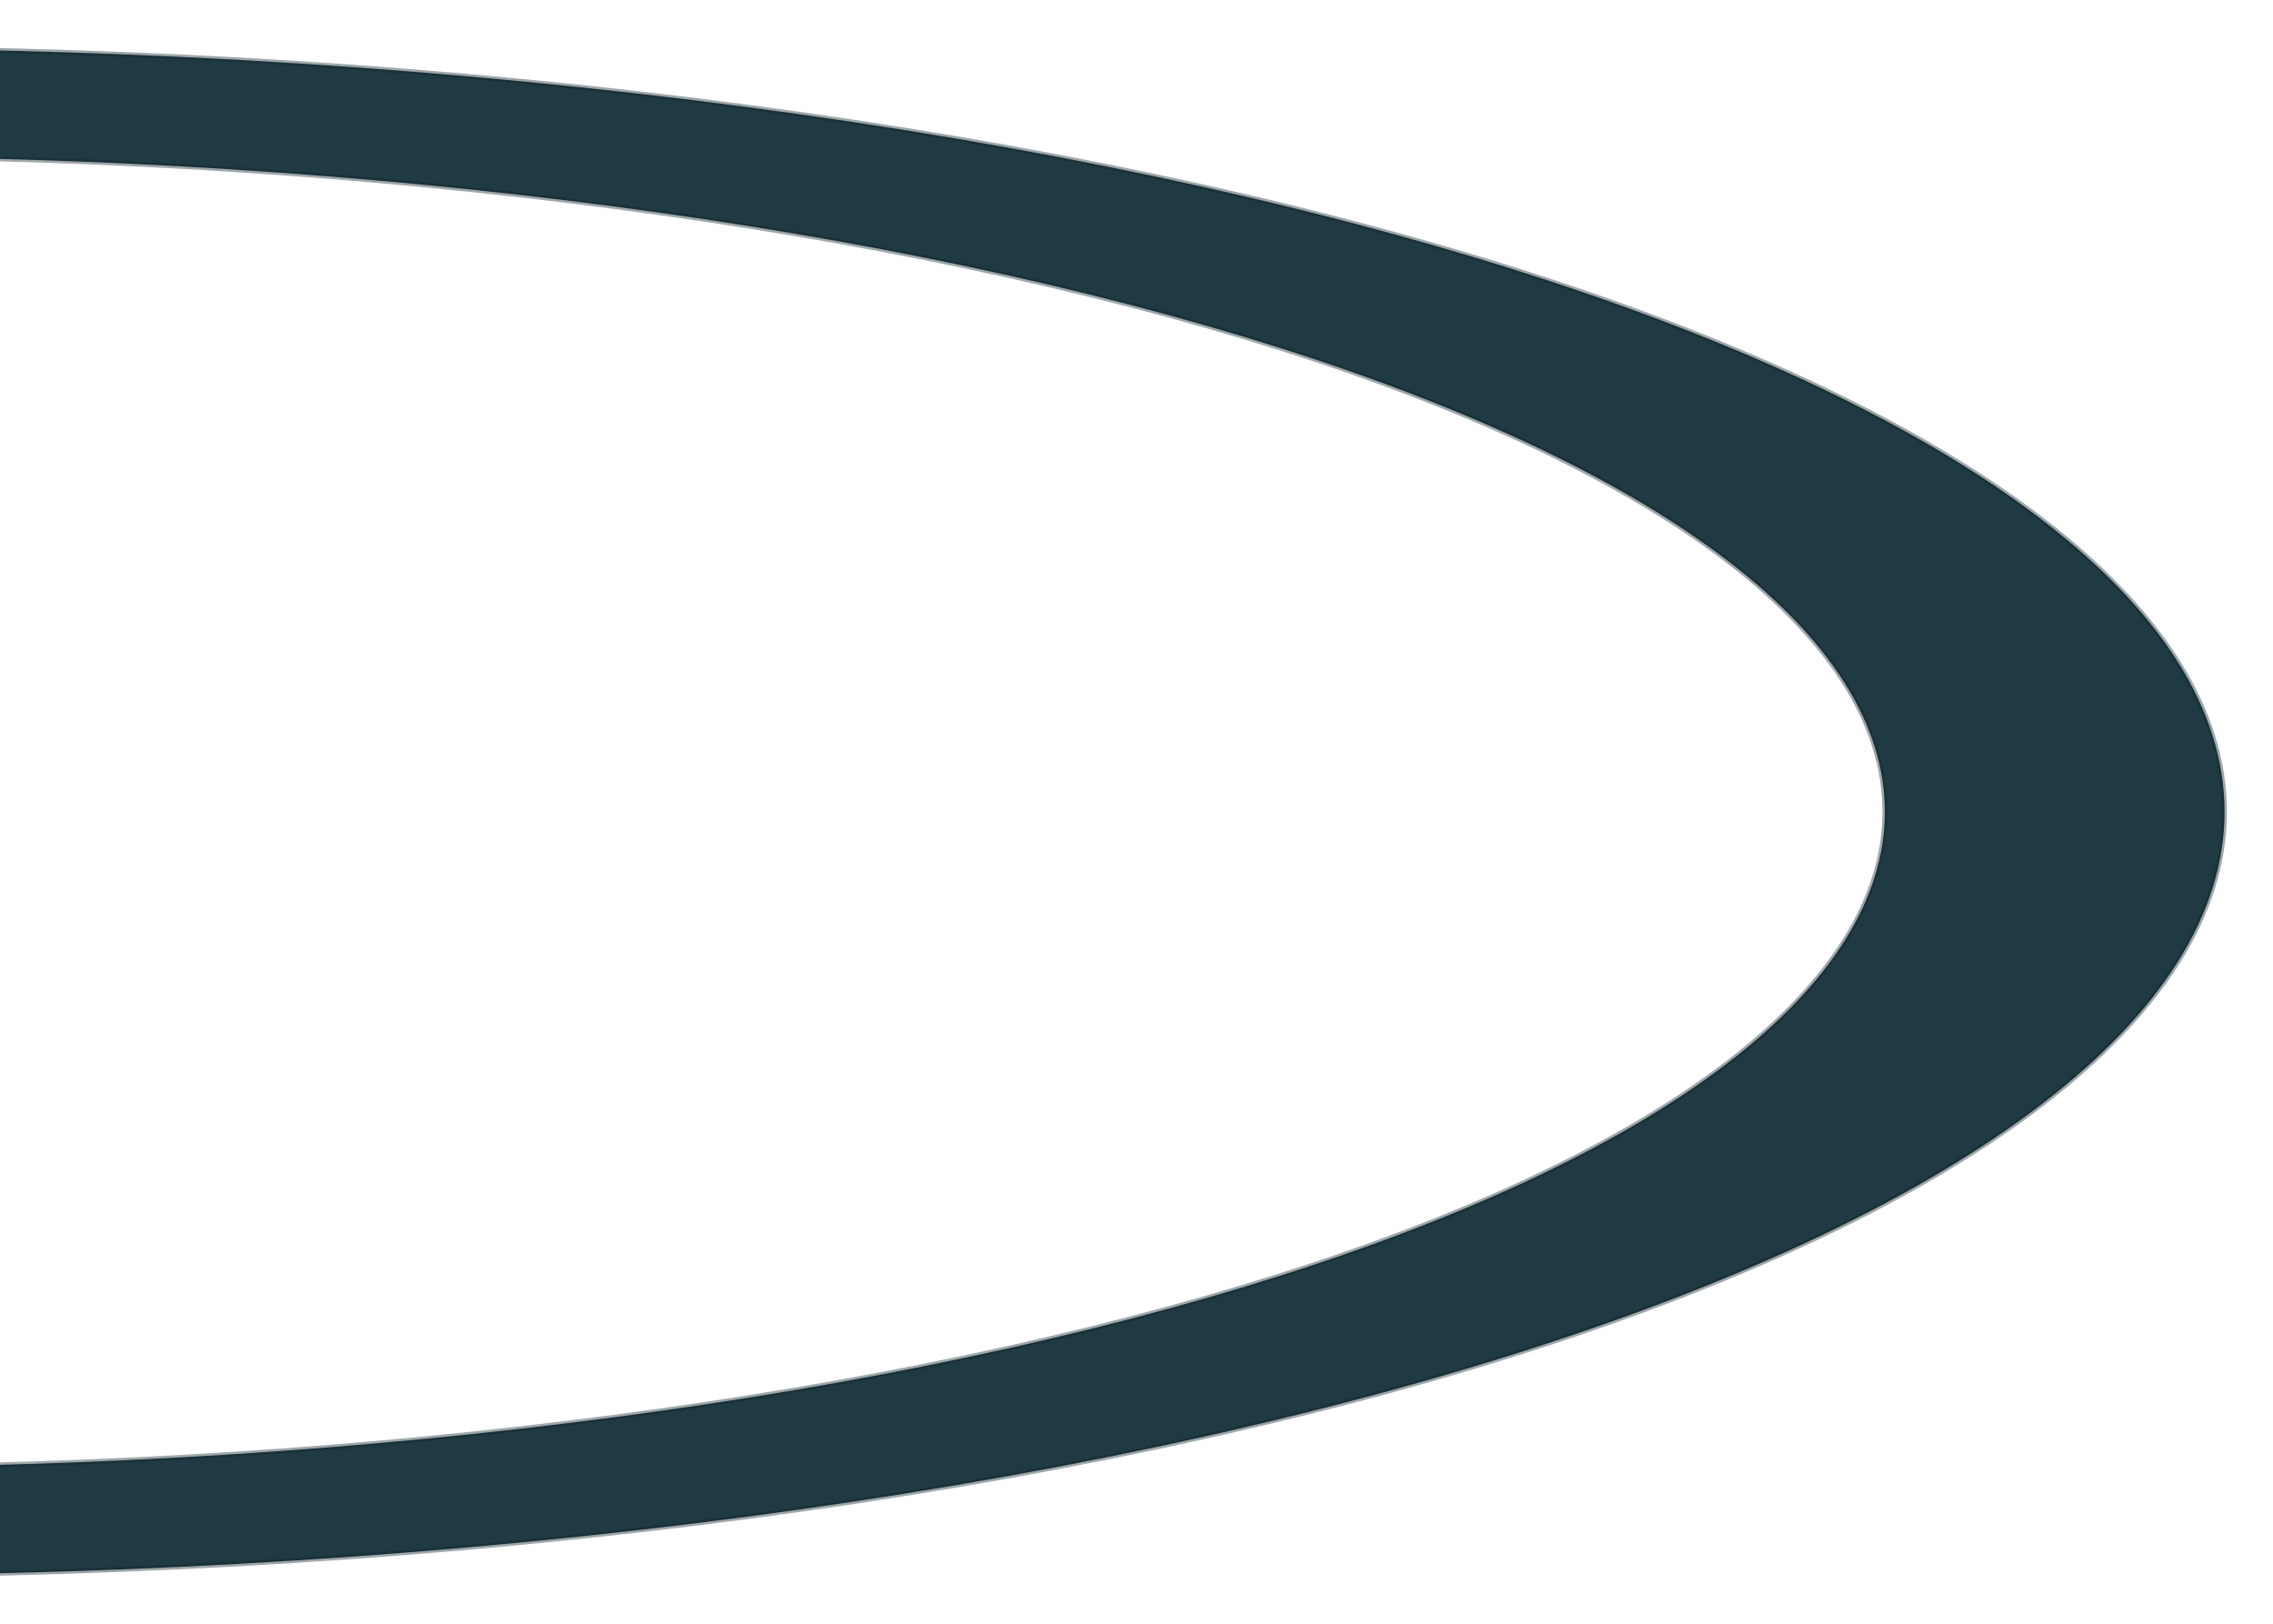 <svg width="469" height="335" viewBox="0 0 469 335" fill="none" xmlns="http://www.w3.org/2000/svg">
<g id="left_element" filter="url(#filter0_d)">
<path d="M-36 318C95.282 318 221.187 301.406 314.018 271.869C406.848 242.332 459 202.272 459 160.5C459 118.728 406.848 78.668 314.018 49.131C221.187 19.594 95.282 3 -36 3V25.299C76.695 25.299 184.775 39.543 264.462 64.898C344.149 90.254 388.917 124.642 388.917 160.5C388.917 196.358 344.149 230.746 264.462 256.102C184.774 281.457 76.695 295.701 -36 295.701V318Z" fill="#203A43"/>
<path d="M-36 318C95.282 318 221.187 301.406 314.018 271.869C406.848 242.332 459 202.272 459 160.5C459 118.728 406.848 78.668 314.018 49.131C221.187 19.594 95.282 3 -36 3V25.299C76.695 25.299 184.775 39.543 264.462 64.898C344.149 90.254 388.917 124.642 388.917 160.5C388.917 196.358 344.149 230.746 264.462 256.102C184.774 281.457 76.695 295.701 -36 295.701V318Z" stroke="#11242B" stroke-opacity="0.4"/>
</g>
<defs>
<filter id="filter0_d" x="-45.5" y="0.5" width="514" height="334" filterUnits="userSpaceOnUse" color-interpolation-filters="sRGB">
<feFlood flood-opacity="0" result="BackgroundImageFix"/>
<feColorMatrix in="SourceAlpha" type="matrix" values="0 0 0 0 0 0 0 0 0 0 0 0 0 0 0 0 0 0 127 0"/>
<feOffset dy="7"/>
<feGaussianBlur stdDeviation="4.5"/>
<feColorMatrix type="matrix" values="0 0 0 0 0 0 0 0 0 0 0 0 0 0 0 0 0 0 0.35 0"/>
<feBlend mode="normal" in2="BackgroundImageFix" result="effect1_dropShadow"/>
<feBlend mode="normal" in="SourceGraphic" in2="effect1_dropShadow" result="shape"/>
</filter>
</defs>
</svg>
